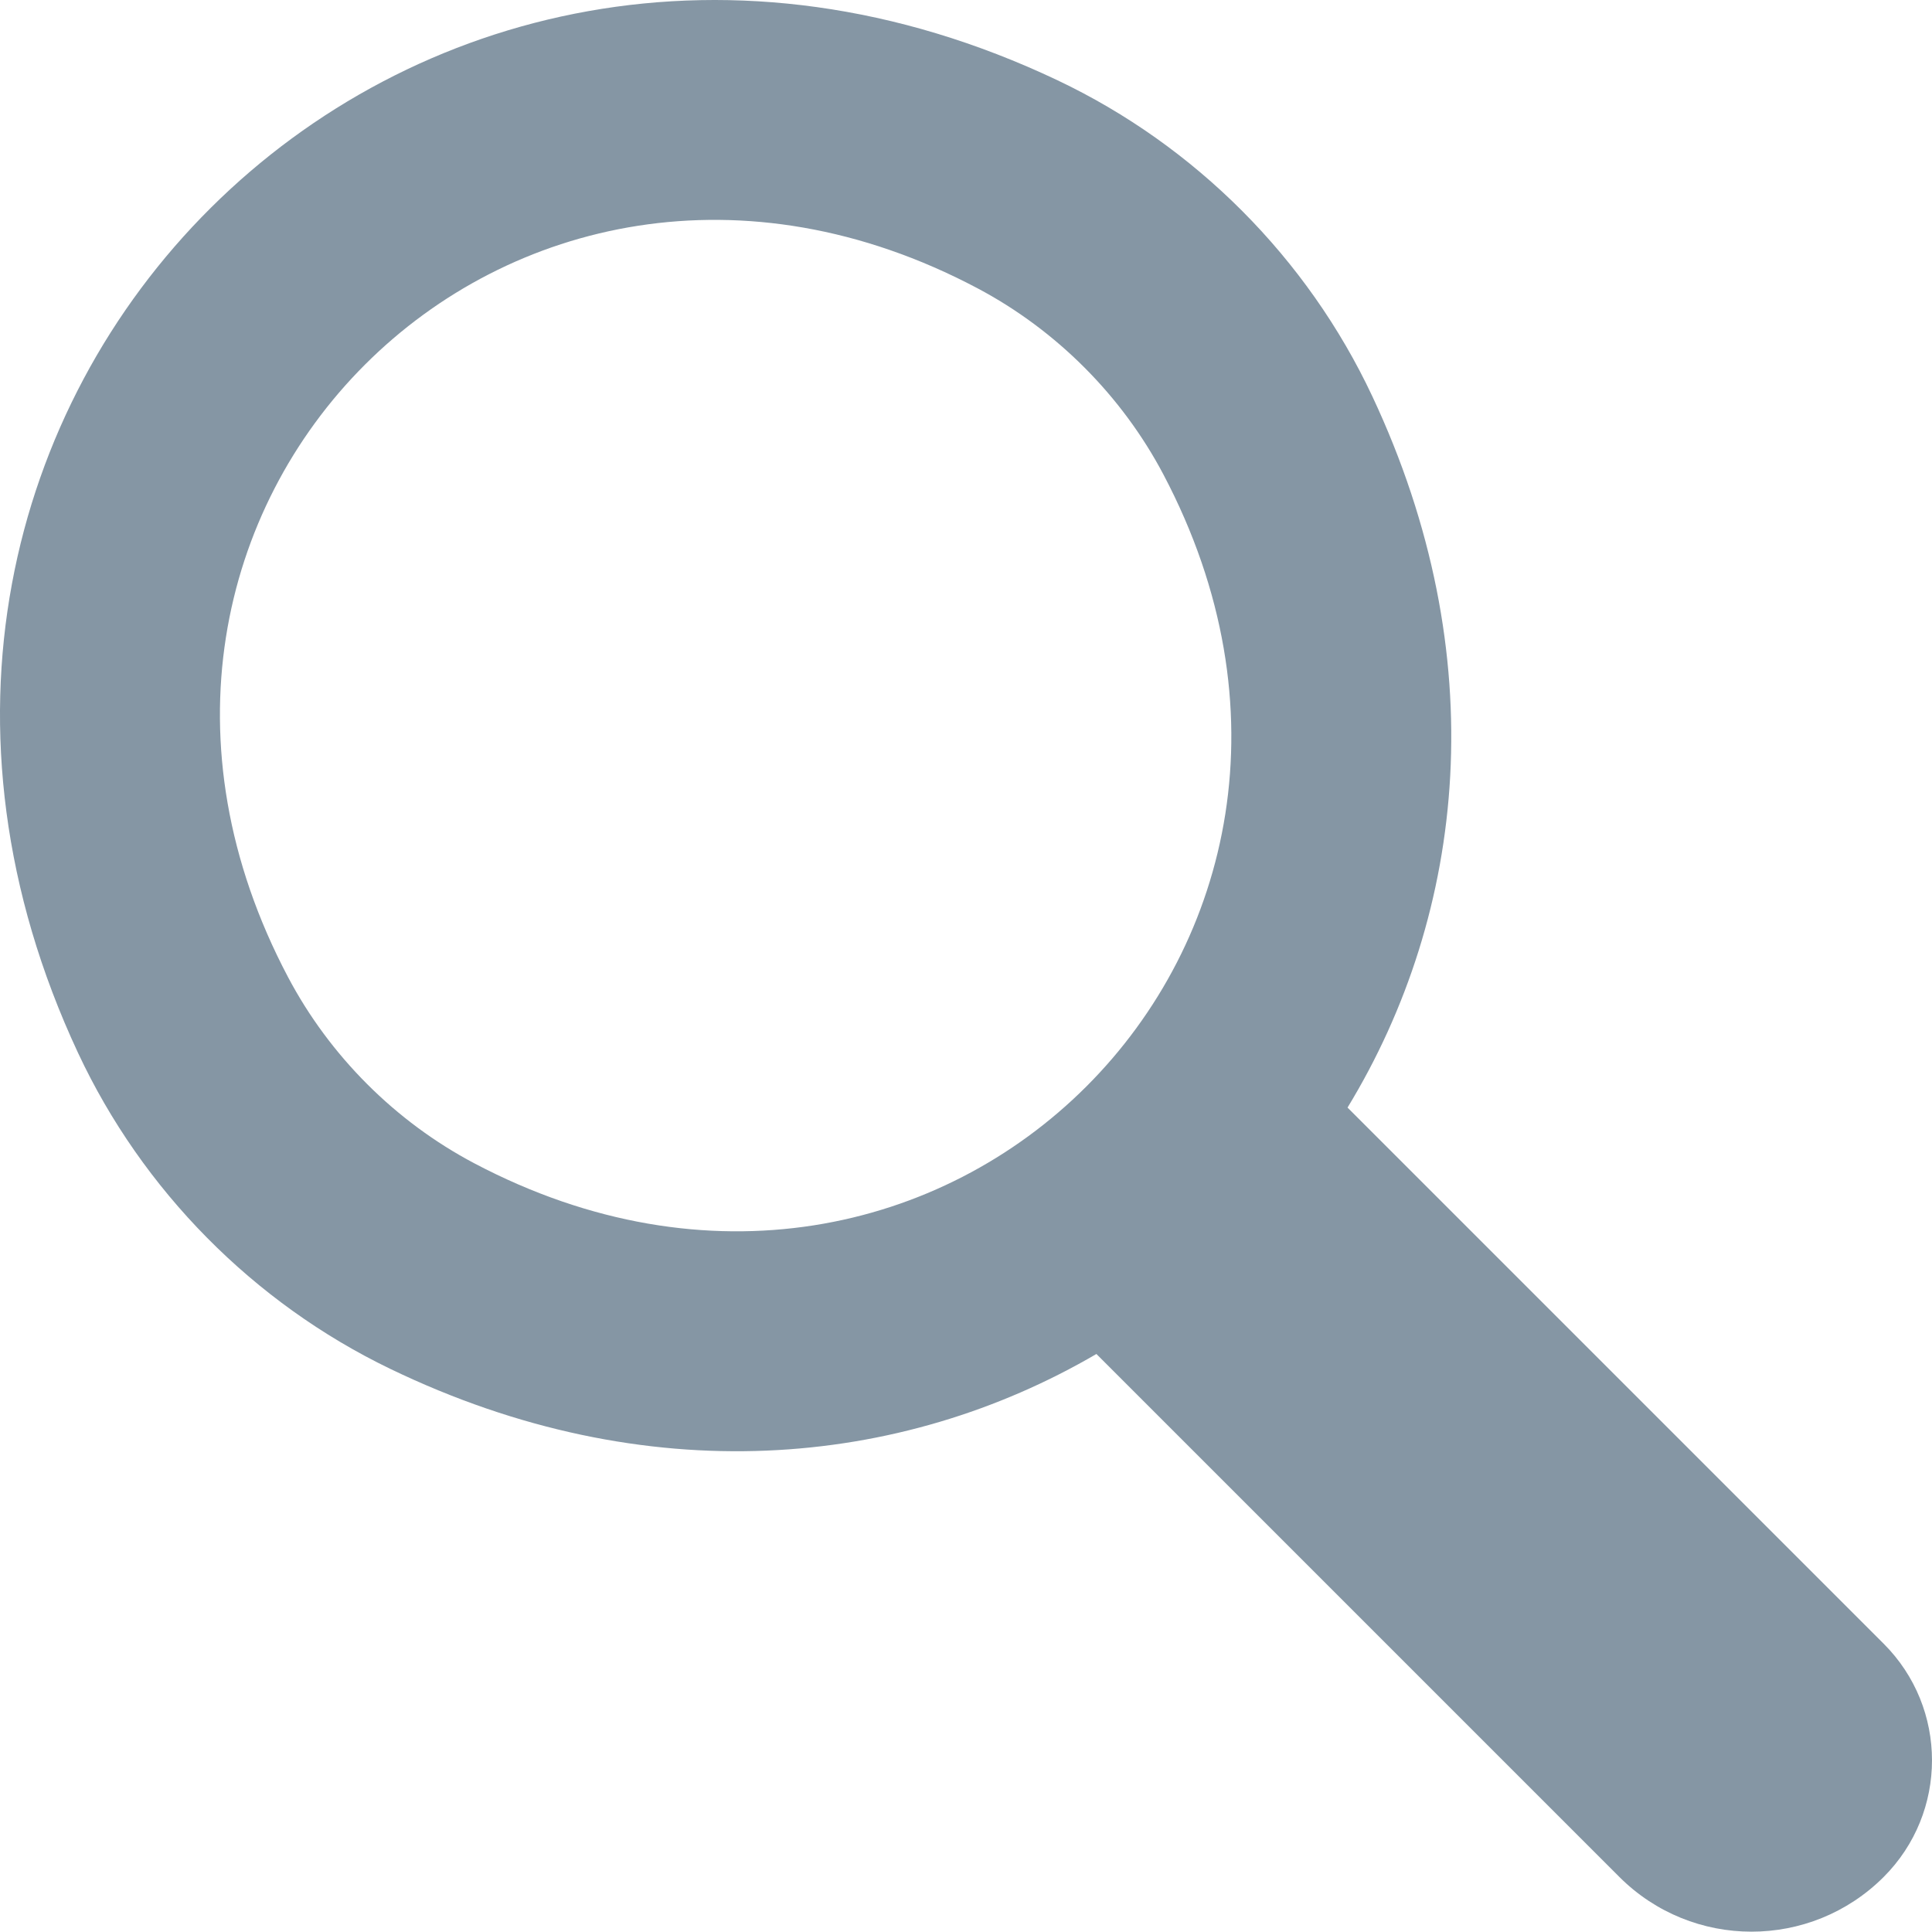 <?xml version="1.0" encoding="utf-8"?>
<!-- Generator: Adobe Illustrator 17.0.0, SVG Export Plug-In . SVG Version: 6.00 Build 0)  -->
<!DOCTYPE svg PUBLIC "-//W3C//DTD SVG 1.1//EN" "http://www.w3.org/Graphics/SVG/1.1/DTD/svg11.dtd">
<svg version="1.1" id="Слой_1" xmlns="http://www.w3.org/2000/svg" xmlns:xlink="http://www.w3.org/1999/xlink" x="0px" y="0px"
	 width="42.543px" height="42.536px" viewBox="0 0 42.543 42.536" enable-background="new 0 0 42.543 42.536" xml:space="preserve">
<path fill="#8596A4" d="M41.479,36.195L29.673,24.389c2.618-4.3,3.23-9.953,0.543-15.668C28.79,5.686,26.32,3.208,23.291,1.77
	C9.003-5.013-4.96,8.897,1.719,23.186c1.415,3.026,3.864,5.504,6.873,6.956c5.652,2.727,11.25,2.185,15.551-0.327L35.658,41.33
	c1.607,1.607,4.213,1.608,5.821,0.001l0,0C42.897,39.913,42.898,37.613,41.479,36.195z M6.343,21.517
	C0.905,11.224,11.238,0.898,21.525,6.348c1.733,0.918,3.179,2.366,4.094,4.101c5.424,10.283-4.891,20.596-15.175,15.167
	C8.708,24.7,7.26,23.252,6.343,21.517z"/>
</svg>
